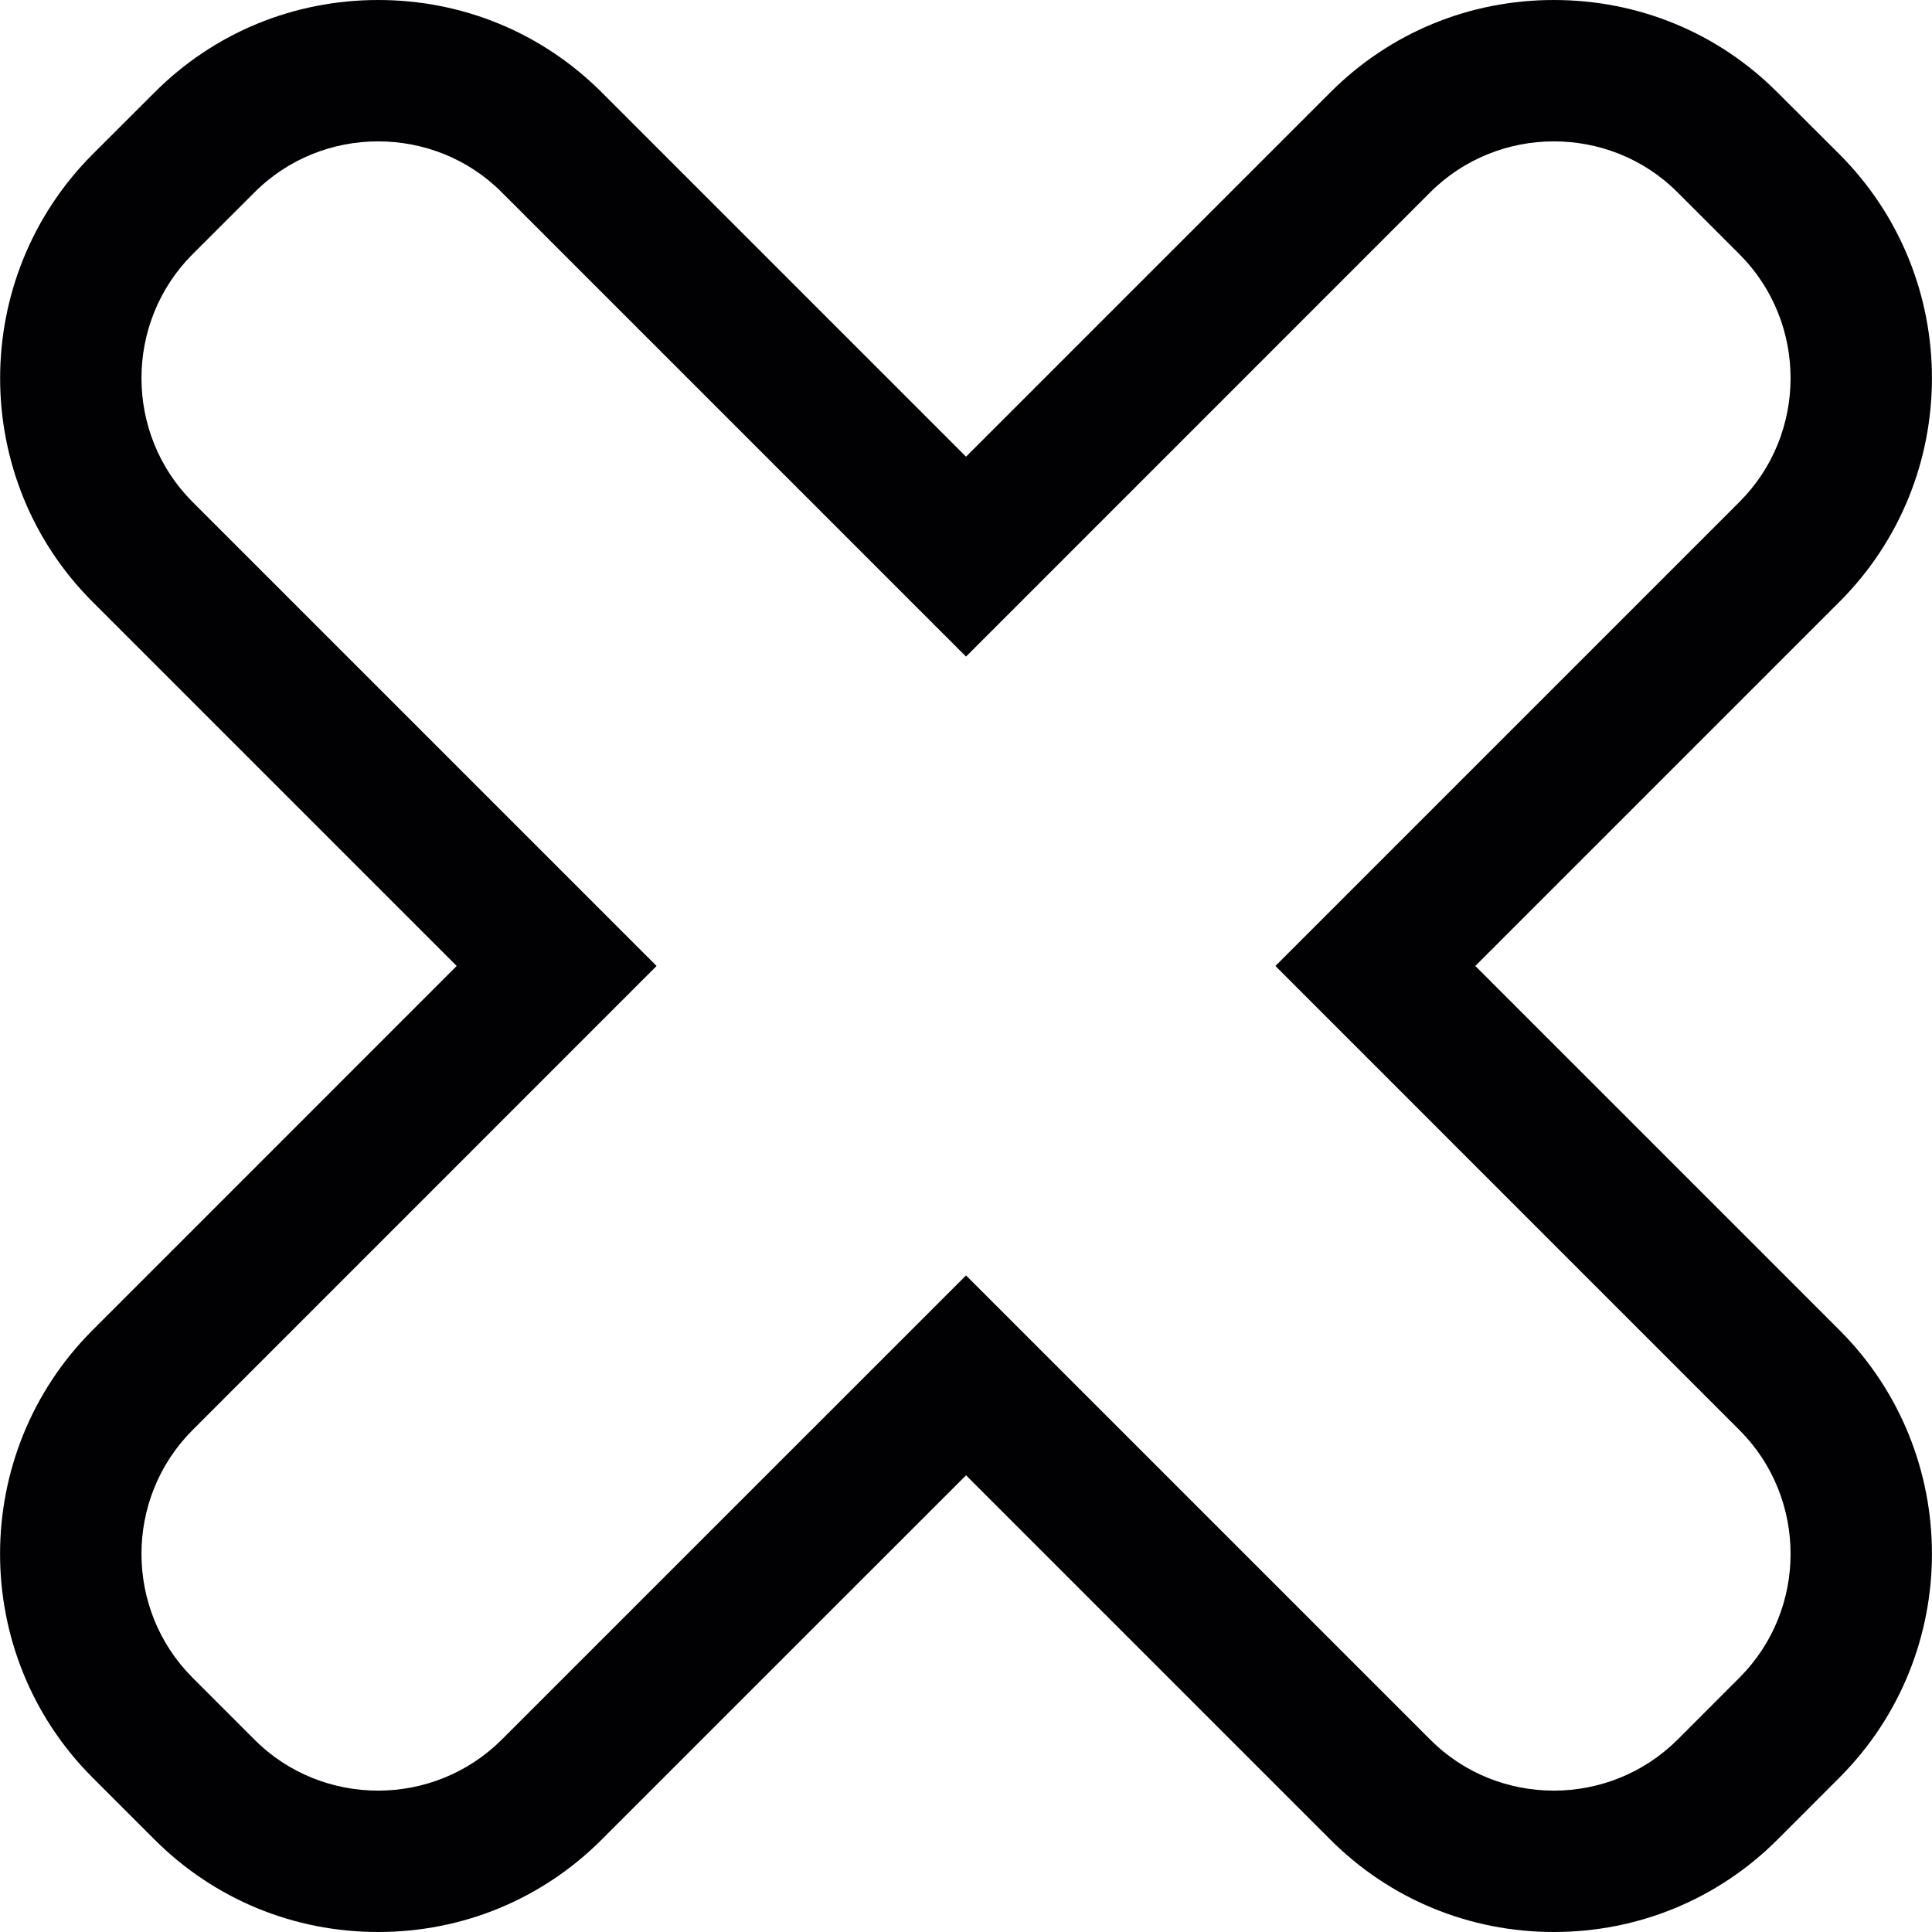 <?xml version="1.0" encoding="iso-8859-1"?>
<!-- Generator: Adobe Illustrator 18.1.1, SVG Export Plug-In . SVG Version: 6.00 Build 0)  -->
<svg version="1.1" id="Capa_1" xmlns="http://www.w3.org/2000/svg" xmlns:xlink="http://www.w3.org/1999/xlink" x="0px" y="0px"
	 viewBox="0 0 27.333 27.333" style="enable-background:new 0 0 27.333 27.333;" xml:space="preserve">
<g>
	<path style="fill:#010002;" d="M20.872,13.666l5.152-5.152c1.744-1.744,1.744-4.583,0.002-6.329l-0.879-0.877
		C24.308,0.465,23.183,0,21.983,0c-1.197,0-2.321,0.464-3.164,1.309l-5.152,5.152L8.514,1.308C7.672,0.465,6.548,0,5.351,0
		C4.152,0,3.027,0.465,2.184,1.31L1.31,2.183c-1.744,1.748-1.744,4.587-0.002,6.33l5.153,5.153l-5.152,5.153
		c-1.744,1.745-1.744,4.584-0.001,6.328l0.877,0.877c0.844,0.844,1.968,1.309,3.165,1.309c1.198,0,2.322-0.465,3.165-1.31
		l5.152-5.151l5.152,5.152c0.843,0.844,1.967,1.309,3.164,1.309s2.322-0.465,3.166-1.309l0.875-0.876
		c1.744-1.745,1.744-4.584,0.002-6.328L20.872,13.666z M24.61,23.734l-0.875,0.876c-0.481,0.48-1.116,0.723-1.752,0.723
		c-0.635,0-1.269-0.24-1.75-0.723l-6.566-6.566L7.1,24.61c-0.481,0.48-1.115,0.723-1.75,0.723s-1.27-0.24-1.751-0.723l-0.876-0.876
		c-0.962-0.963-0.962-2.538,0-3.501l6.566-6.567L2.723,7.1c-0.962-0.963-0.962-2.538,0-3.502l0.876-0.875C4.08,2.24,4.715,2,5.35,2
		S6.62,2.24,7.1,2.722l6.567,6.567l6.566-6.567C20.715,2.24,21.351,2,21.983,2c0.636,0,1.271,0.24,1.752,0.723l0.875,0.875
		c0.963,0.964,0.963,2.539,0,3.502l-6.566,6.566l6.566,6.567C25.573,21.196,25.573,22.771,24.61,23.734z"/>
</g>
<g>
</g>
<g>
</g>
<g>
</g>
<g>
</g>
<g>
</g>
<g>
</g>
<g>
</g>
<g>
</g>
<g>
</g>
<g>
</g>
<g>
</g>
<g>
</g>
<g>
</g>
<g>
</g>
<g>
</g>
</svg>
